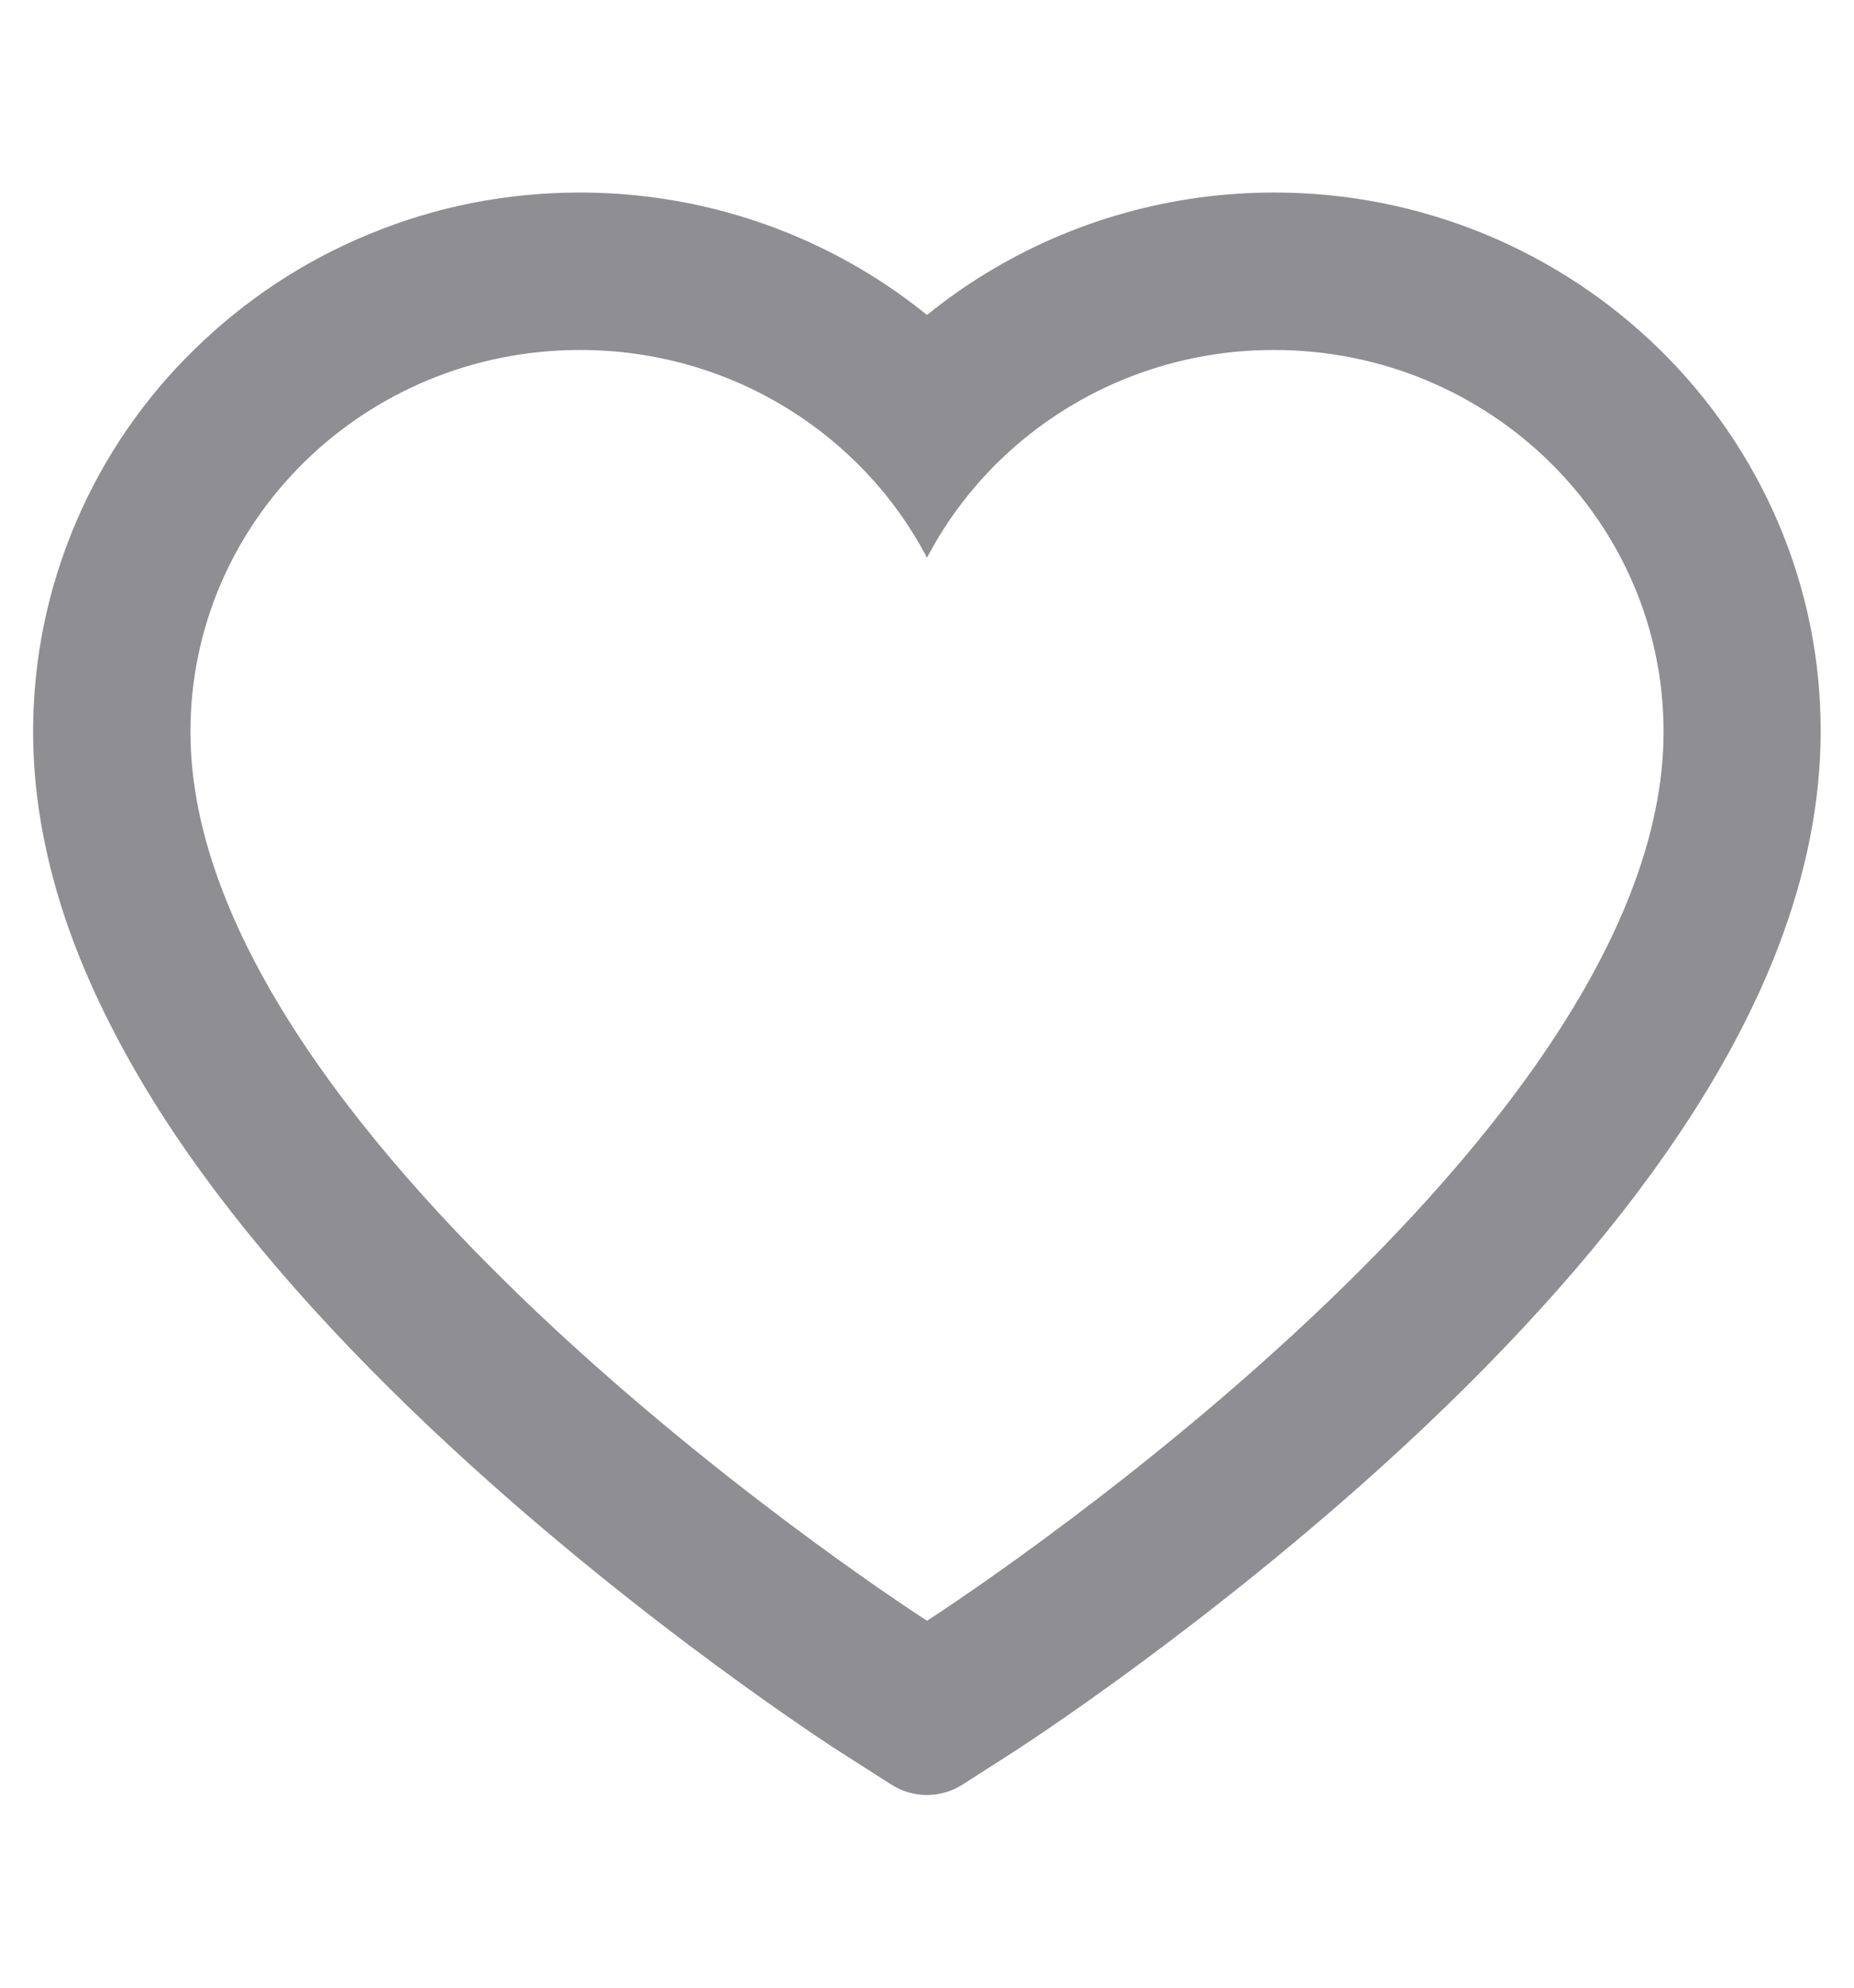 <svg width="14" height="15" viewBox="0 0 14 15" fill="none" xmlns="http://www.w3.org/2000/svg">
<path d="M13.422 3.931C13.212 3.446 12.91 3.007 12.533 2.638C12.155 2.267 11.709 1.973 11.22 1.77C10.713 1.56 10.169 1.452 9.62 1.453C8.85 1.453 8.098 1.664 7.445 2.063C7.289 2.158 7.141 2.263 7 2.377C6.859 2.263 6.711 2.158 6.555 2.063C5.902 1.664 5.15 1.453 4.38 1.453C3.825 1.453 3.288 1.559 2.78 1.77C2.289 1.973 1.847 2.266 1.467 2.638C1.089 3.006 0.787 3.446 0.578 3.931C0.361 4.436 0.25 4.972 0.25 5.523C0.25 6.044 0.356 6.586 0.567 7.138C0.744 7.598 0.997 8.077 1.32 8.559C1.833 9.323 2.538 10.12 3.413 10.928C4.862 12.267 6.298 13.192 6.359 13.23L6.73 13.467C6.894 13.572 7.105 13.572 7.269 13.467L7.639 13.23C7.7 13.191 9.134 12.267 10.586 10.928C11.461 10.12 12.166 9.323 12.678 8.559C13.002 8.077 13.256 7.598 13.431 7.138C13.642 6.586 13.748 6.044 13.748 5.523C13.75 4.972 13.639 4.436 13.422 3.931ZM7 12.231C7 12.231 1.438 8.667 1.438 5.523C1.438 3.931 2.755 2.641 4.38 2.641C5.522 2.641 6.513 3.278 7 4.209C7.487 3.278 8.478 2.641 9.62 2.641C11.245 2.641 12.562 3.931 12.562 5.523C12.562 8.667 7 12.231 7 12.231Z" fill="#8E8E93"/>
</svg>
